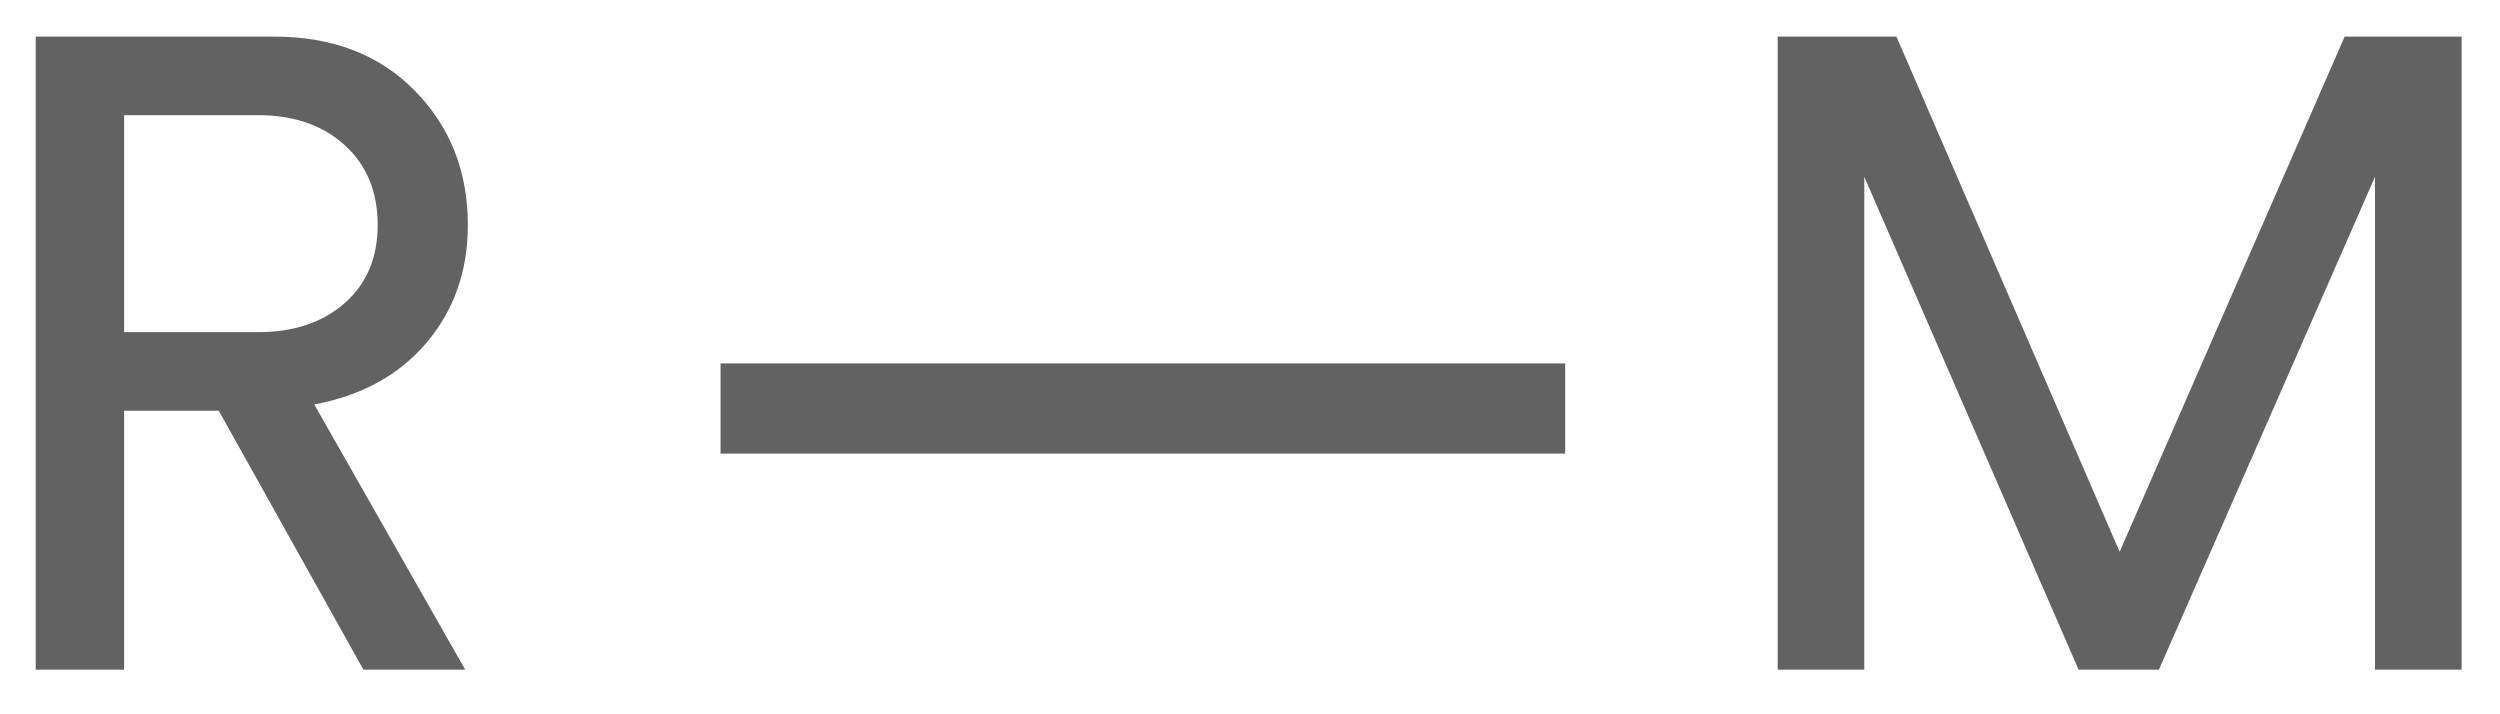 <?xml version="1.0" encoding="UTF-8" standalone="no"?>
<svg width="56px" height="16px" viewBox="0 0 56 16" version="1.1" xmlns="http://www.w3.org/2000/svg" xmlns:xlink="http://www.w3.org/1999/xlink">
    <!-- Generator: Sketch 39.1 (31720) - http://www.bohemiancoding.com/sketch -->
    <title>rafael-logo</title>
    <desc>Created with Sketch.</desc>
    <defs></defs>
    <g id="Page-1" stroke="none" stroke-width="1" fill="none" fill-rule="evenodd">
        <g id="rafael-logo" fill="#626262">
            <path d="M8.14,15 L4.9,9.2 L2.78,9.2 L2.78,15 L0.8,15 L0.8,0.82 L6.14,0.82 C7.447,0.82 8.497,1.223 9.29,2.03 C10.083,2.837 10.48,3.84 10.48,5.04 C10.48,6.067 10.173,6.943 9.56,7.67 C8.947,8.397 8.107,8.86 7.04,9.06 L10.42,15 L8.14,15 Z M2.78,7.44 L5.78,7.44 C6.58,7.44 7.227,7.223 7.72,6.79 C8.213,6.357 8.46,5.773 8.46,5.04 C8.46,4.293 8.213,3.697 7.72,3.25 C7.227,2.803 6.58,2.58 5.78,2.58 L2.78,2.58 L2.78,7.44 Z M35.06,10.16 L16.14,10.16 L16.14,8.14 L35.06,8.14 L35.06,10.16 Z M55.14,15 L53.2,15 L53.2,3.96 L48.36,15 L46.56,15 L41.76,3.96 L41.76,15 L39.82,15 L39.82,0.82 L42.48,0.82 L47.48,12.36 L52.52,0.82 L55.14,0.82 L55.14,15 Z" id="R-—M"></path>
        </g>
    </g>
</svg>